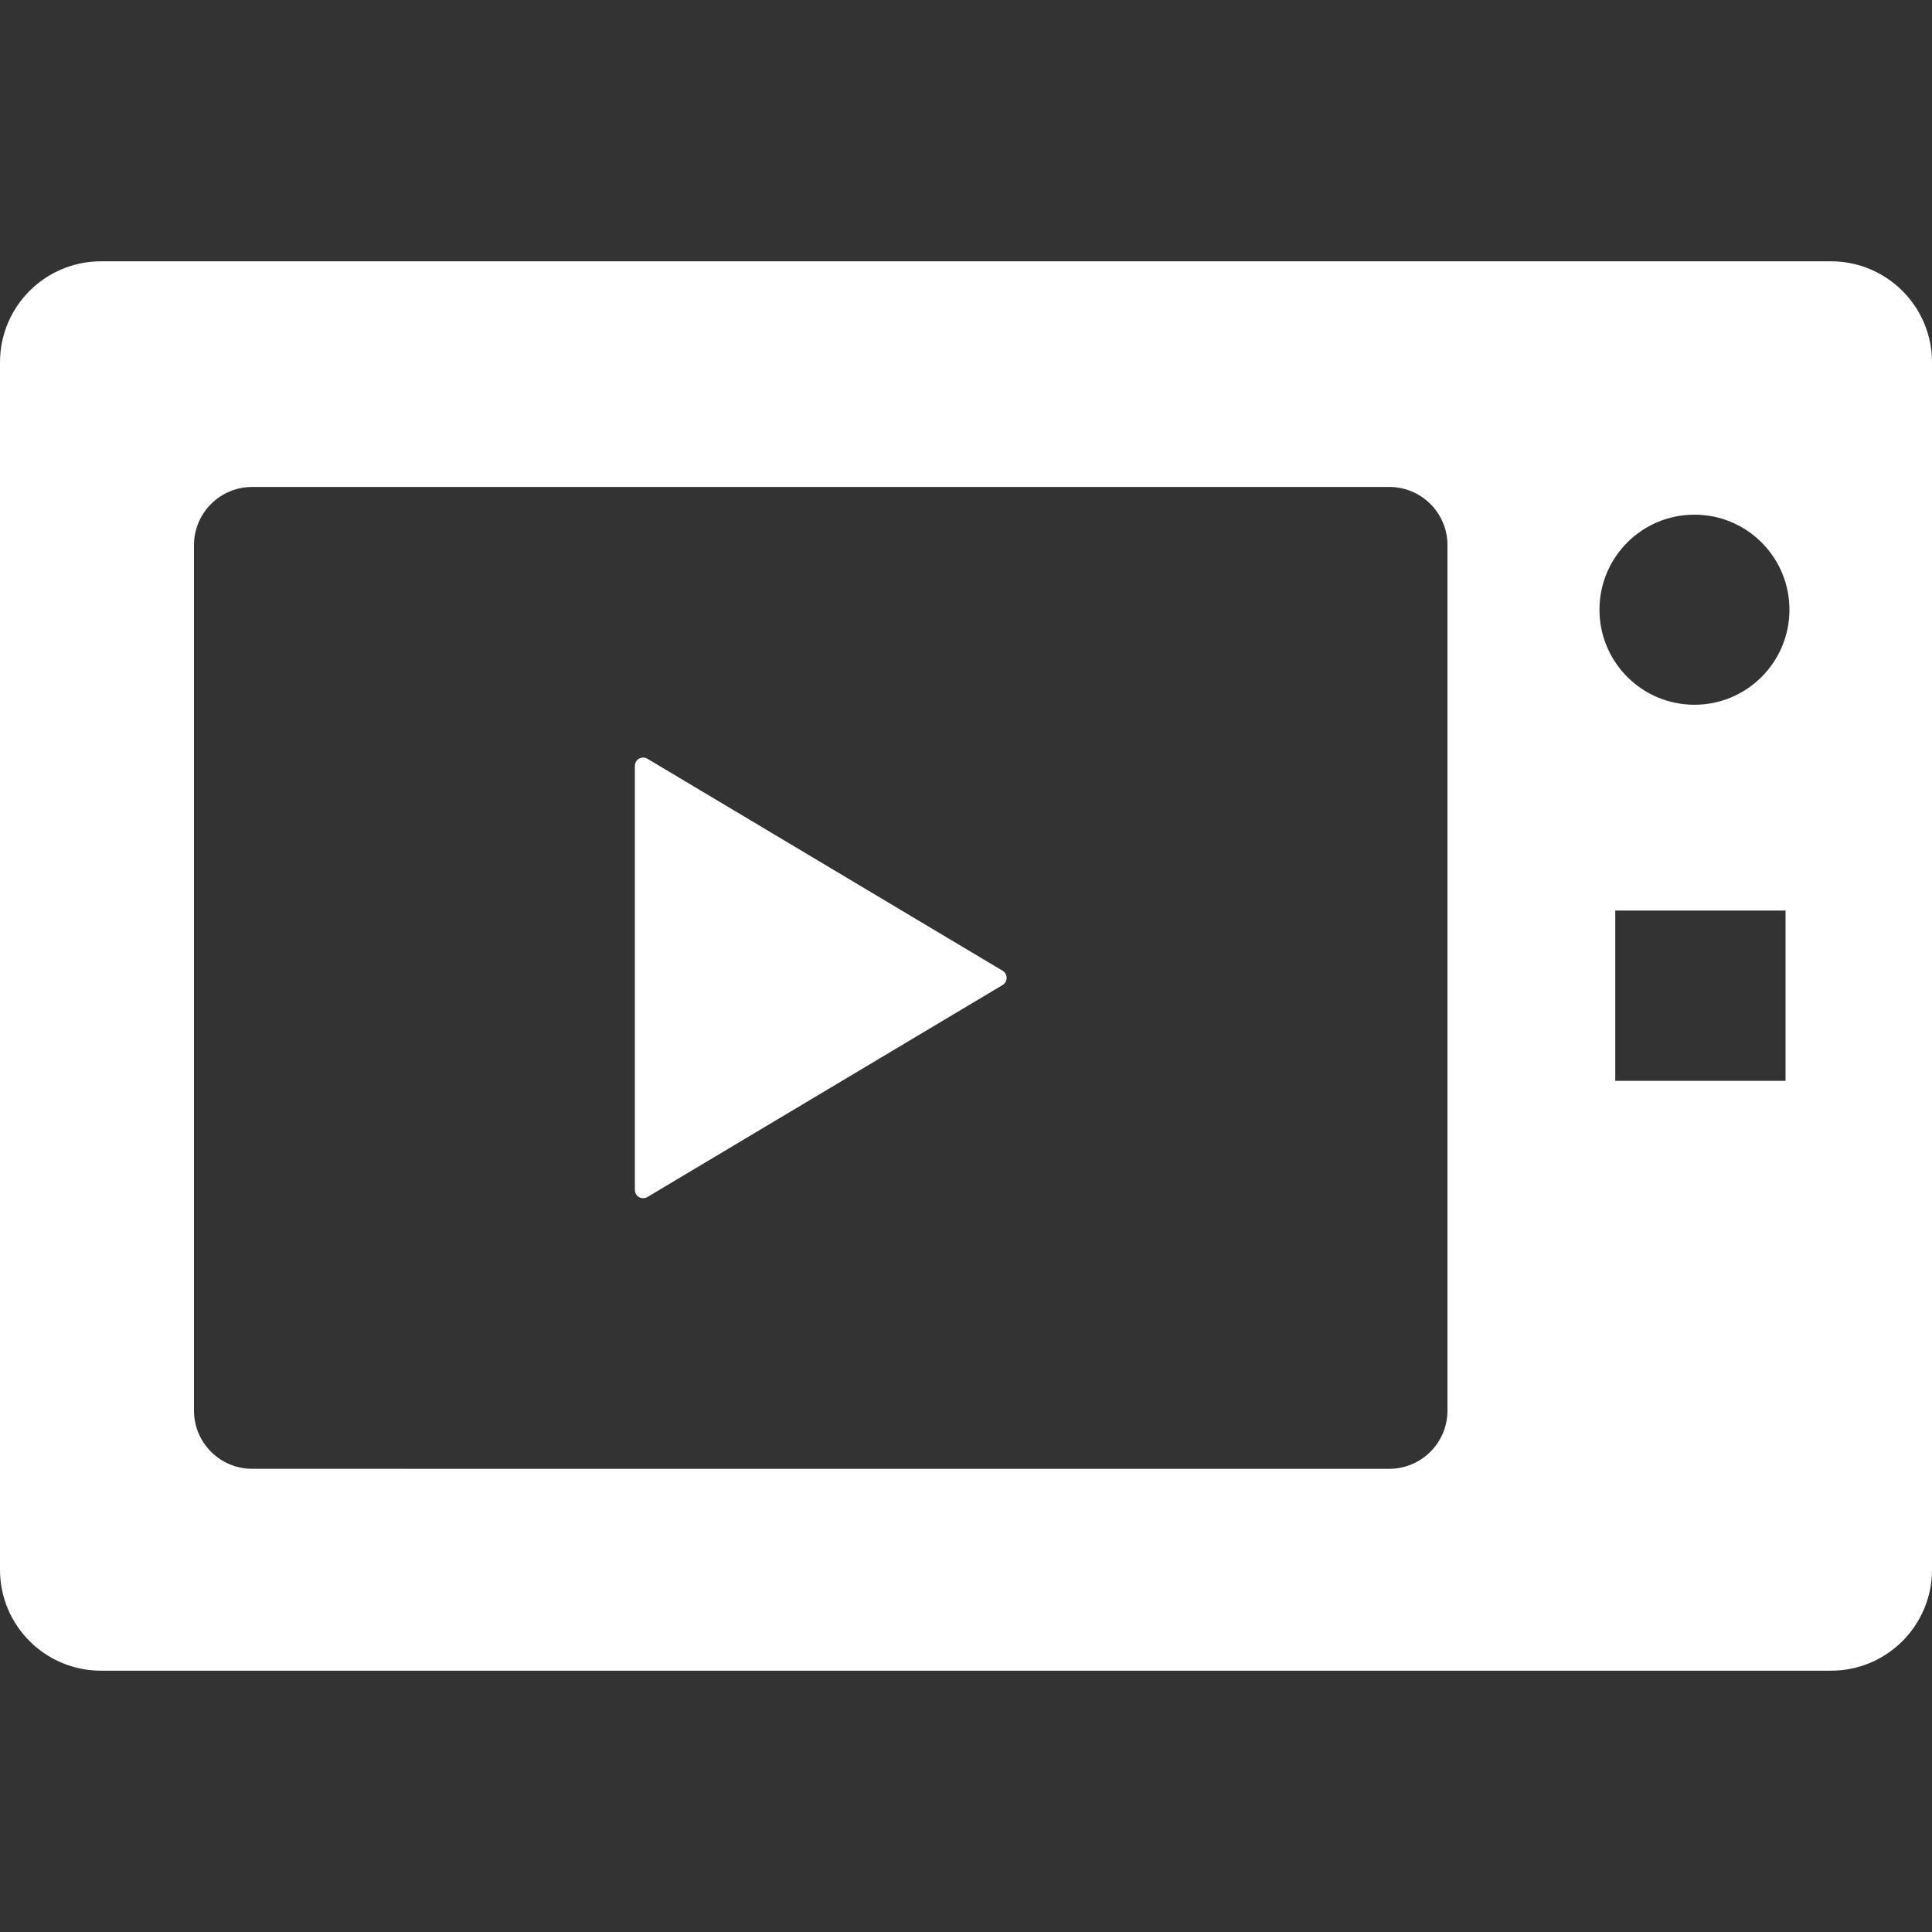 <?xml version="1.0" encoding="utf-8"?>

<!DOCTYPE svg PUBLIC "-//W3C//DTD SVG 1.1//EN" "http://www.w3.org/Graphics/SVG/1.1/DTD/svg11.dtd">
<!-- Uploaded to: SVG Repo, www.svgrepo.com, Generator: SVG Repo Mixer Tools -->
<svg version="1.1" id="_x32_" xmlns="http://www.w3.org/2000/svg" xmlns:xlink="http://www.w3.org/1999/xlink" 
	 width="800px" height="800px" viewBox="0 0 512 512"  xml:space="preserve">
<rect x="0" y="0" width="512" height="512" fill="#333333" stroke="none"/>
<style type="text/css">
<![CDATA[
	.st0{fill:#ffffff;}
]]>
</style>
<g>
	<path class="st0" d="M485.234,69.25H26.766C11.984,69.25,0,81.234,0,96v319.984c0,14.797,11.984,26.766,26.766,26.766h458.469
		c14.781,0,26.766-11.969,26.766-26.766V96C512,81.234,500.016,69.25,485.234,69.25z M383.594,373.828
		c0,8.5-6.906,15.422-15.422,15.422H66.844c-8.531,0-15.438-6.922-15.438-15.422V144.469c0-8.516,6.906-15.422,15.438-15.422
		h301.328c8.516,0,15.422,6.906,15.422,15.422V373.828z M473.188,286.438h-45.125v-45.125h45.125V286.438z M449.047,186.766
		c-13.906,0-25.172-11.281-25.172-25.188c0-13.922,11.266-25.188,25.172-25.188s25.172,11.266,25.172,25.188
		C474.219,175.484,462.953,186.766,449.047,186.766z"/>
	<path class="st0" d="M171.578,201.078c-0.672-0.406-1.531-0.422-2.234-0.031c-0.672,0.391-1.094,1.125-1.094,1.922v56.172v56.188
		c0,0.797,0.422,1.531,1.094,1.922c0.703,0.391,1.563,0.375,2.234-0.031l94.109-56.172c0.672-0.391,1.078-1.125,1.078-1.906
		c0-0.766-0.406-1.5-1.078-1.891L171.578,201.078z"/>
</g>
</svg>